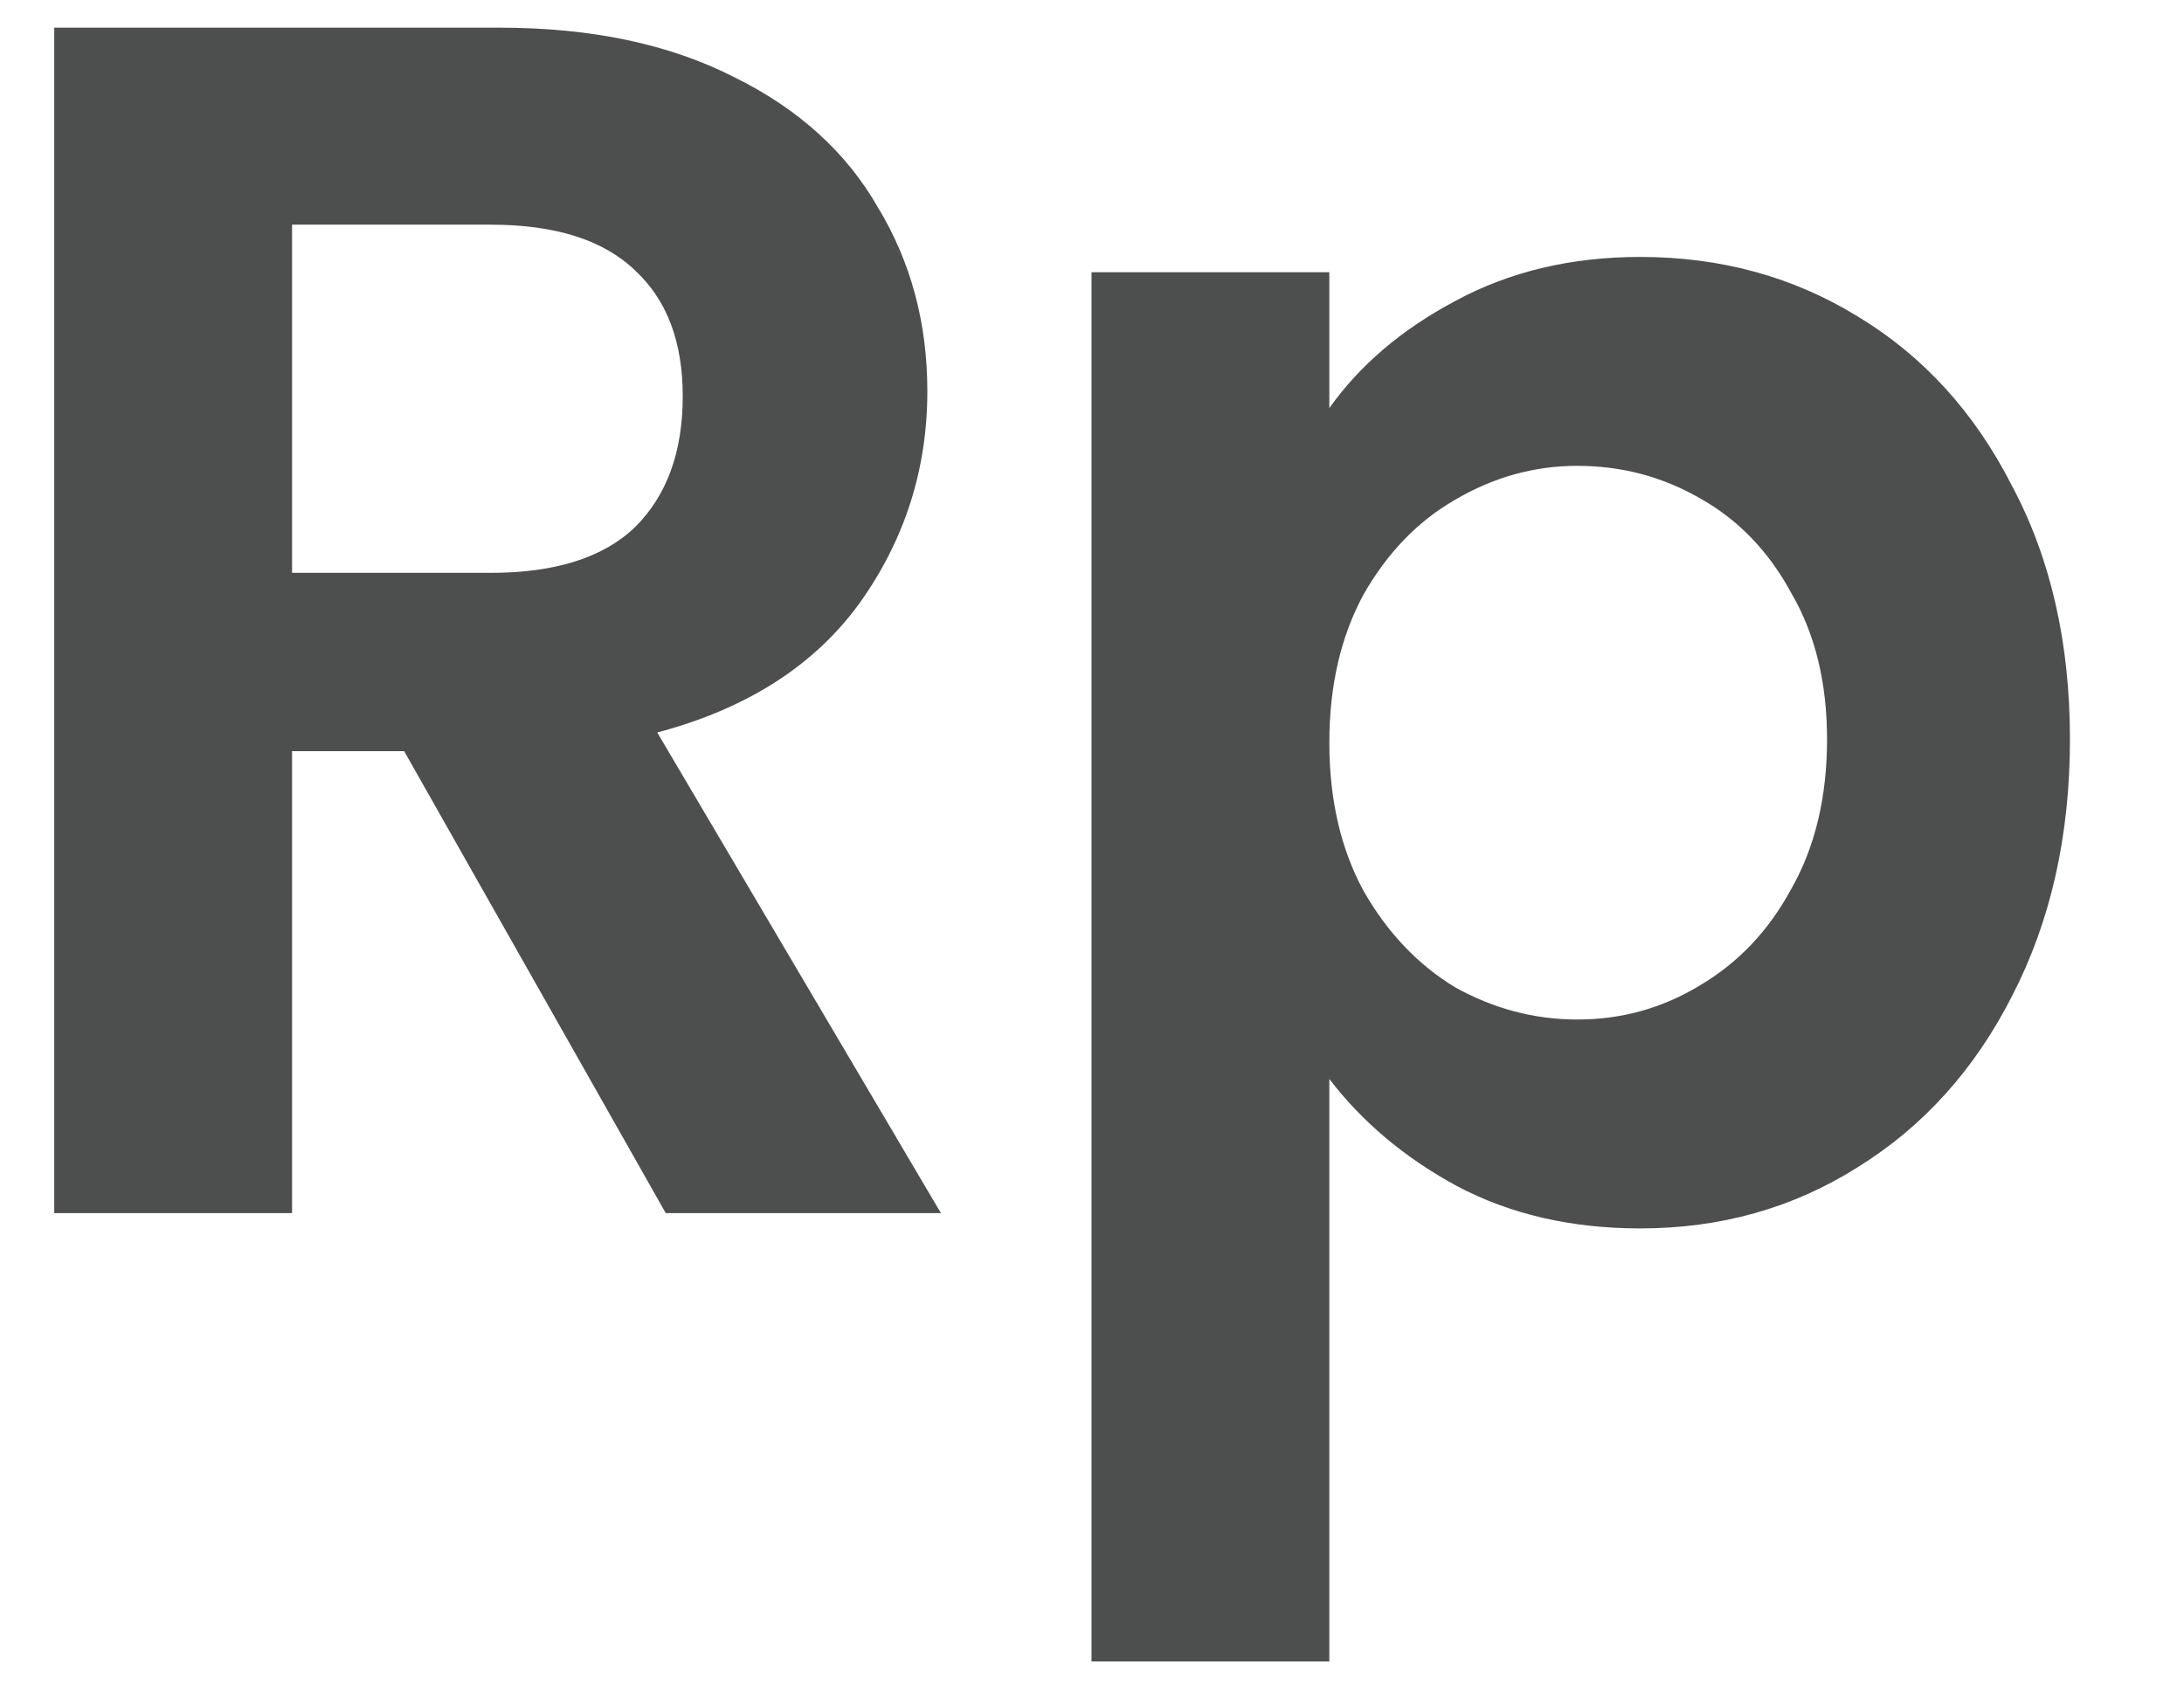 <svg width="18" height="14" viewBox="0 0 18 14" fill="none" xmlns="http://www.w3.org/2000/svg">
<path d="M5.487 10L3.331 6.192H2.407V10H0.447V0.228H4.115C4.871 0.228 5.515 0.363 6.047 0.634C6.579 0.895 6.976 1.255 7.237 1.712C7.508 2.16 7.643 2.664 7.643 3.224C7.643 3.868 7.457 4.451 7.083 4.974C6.71 5.487 6.155 5.842 5.417 6.038L7.755 10H5.487ZM2.407 4.722H4.045C4.577 4.722 4.974 4.596 5.235 4.344C5.497 4.083 5.627 3.723 5.627 3.266C5.627 2.818 5.497 2.473 5.235 2.23C4.974 1.978 4.577 1.852 4.045 1.852H2.407V4.722ZM10.956 3.364C11.208 3.009 11.554 2.715 11.992 2.482C12.44 2.239 12.949 2.118 13.518 2.118C14.181 2.118 14.778 2.281 15.31 2.608C15.852 2.935 16.276 3.401 16.584 4.008C16.902 4.605 17.06 5.301 17.06 6.094C17.06 6.887 16.902 7.592 16.584 8.208C16.276 8.815 15.852 9.286 15.31 9.622C14.778 9.958 14.181 10.126 13.518 10.126C12.949 10.126 12.445 10.009 12.006 9.776C11.577 9.543 11.227 9.249 10.956 8.894V13.696H8.996V2.244H10.956V3.364ZM15.058 6.094C15.058 5.627 14.96 5.226 14.764 4.89C14.578 4.545 14.326 4.283 14.008 4.106C13.7 3.929 13.364 3.84 13 3.84C12.646 3.84 12.31 3.933 11.992 4.12C11.684 4.297 11.432 4.559 11.236 4.904C11.05 5.249 10.956 5.655 10.956 6.122C10.956 6.589 11.05 6.995 11.236 7.34C11.432 7.685 11.684 7.951 11.992 8.138C12.31 8.315 12.646 8.404 13 8.404C13.364 8.404 13.7 8.311 14.008 8.124C14.326 7.937 14.578 7.671 14.764 7.326C14.96 6.981 15.058 6.57 15.058 6.094Z" fill="#4D4E4E"/>
</svg>
